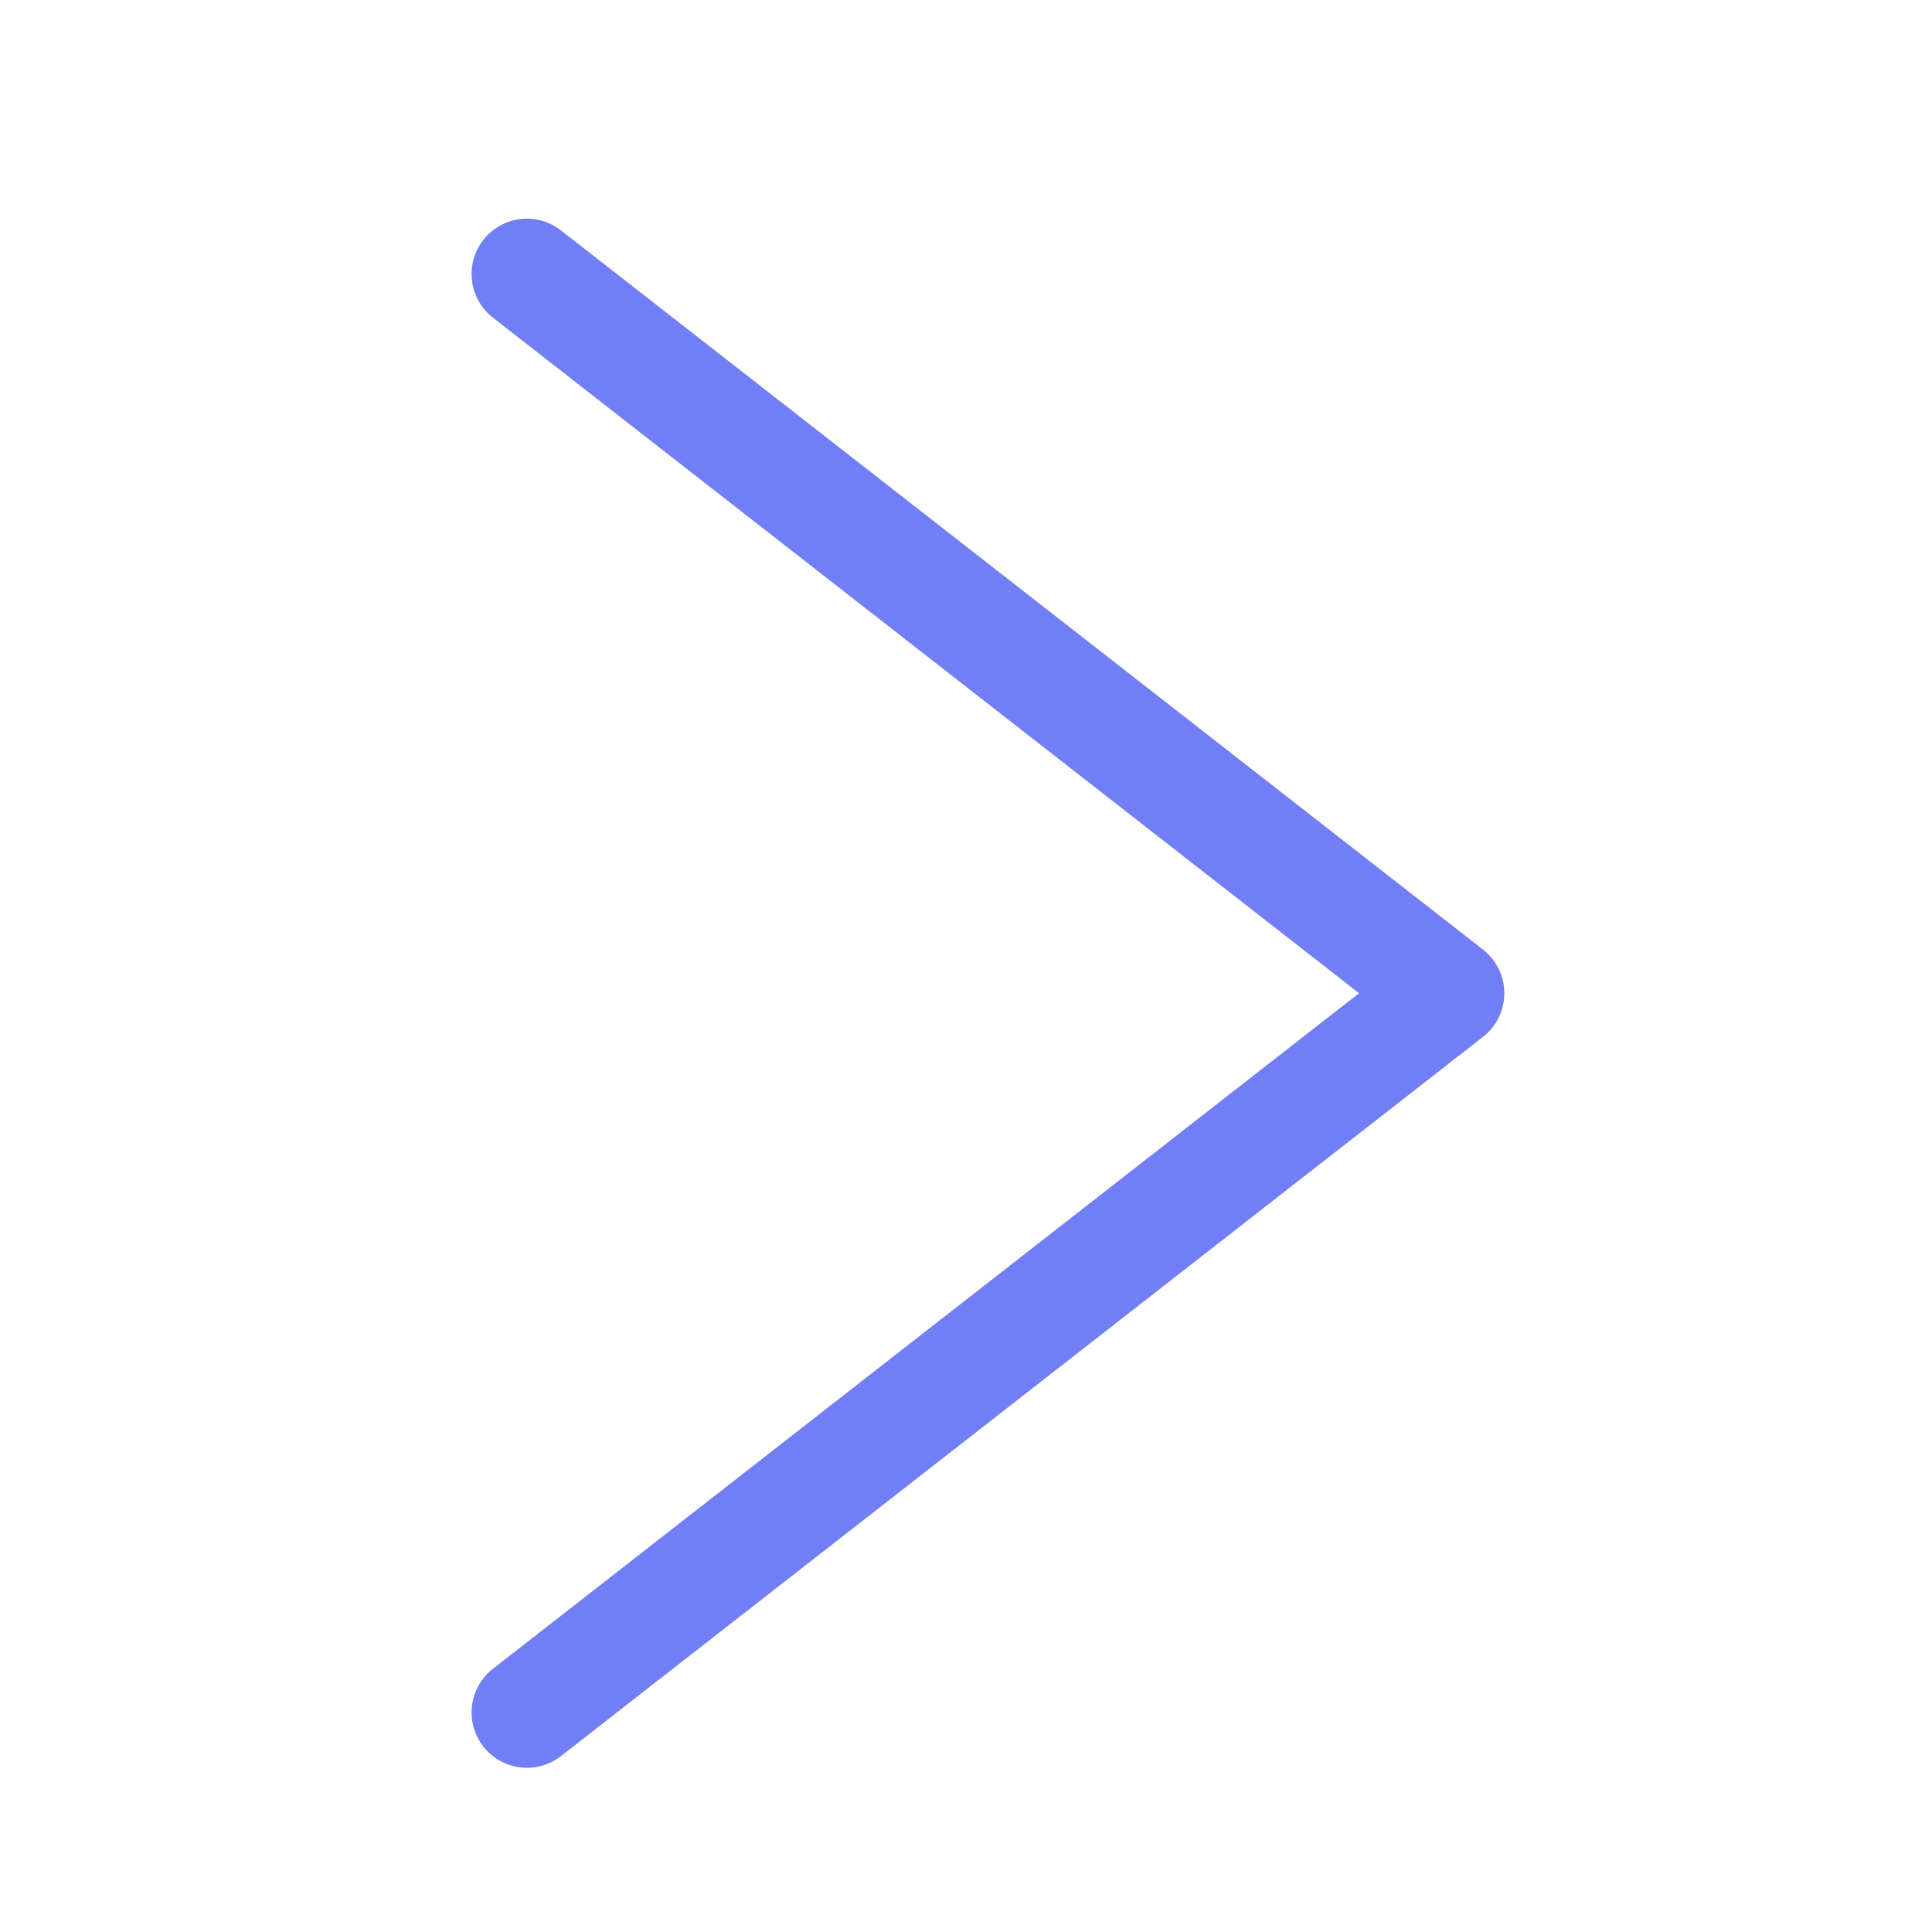 <svg width="44" height="44" viewBox="0 0 44 44" fill="none" xmlns="http://www.w3.org/2000/svg">
<path d="M12 39L33 22.62L12 6.24" stroke="#717EF6" stroke-width="2.52" stroke-linecap="round" stroke-linejoin="round"/>
</svg>
